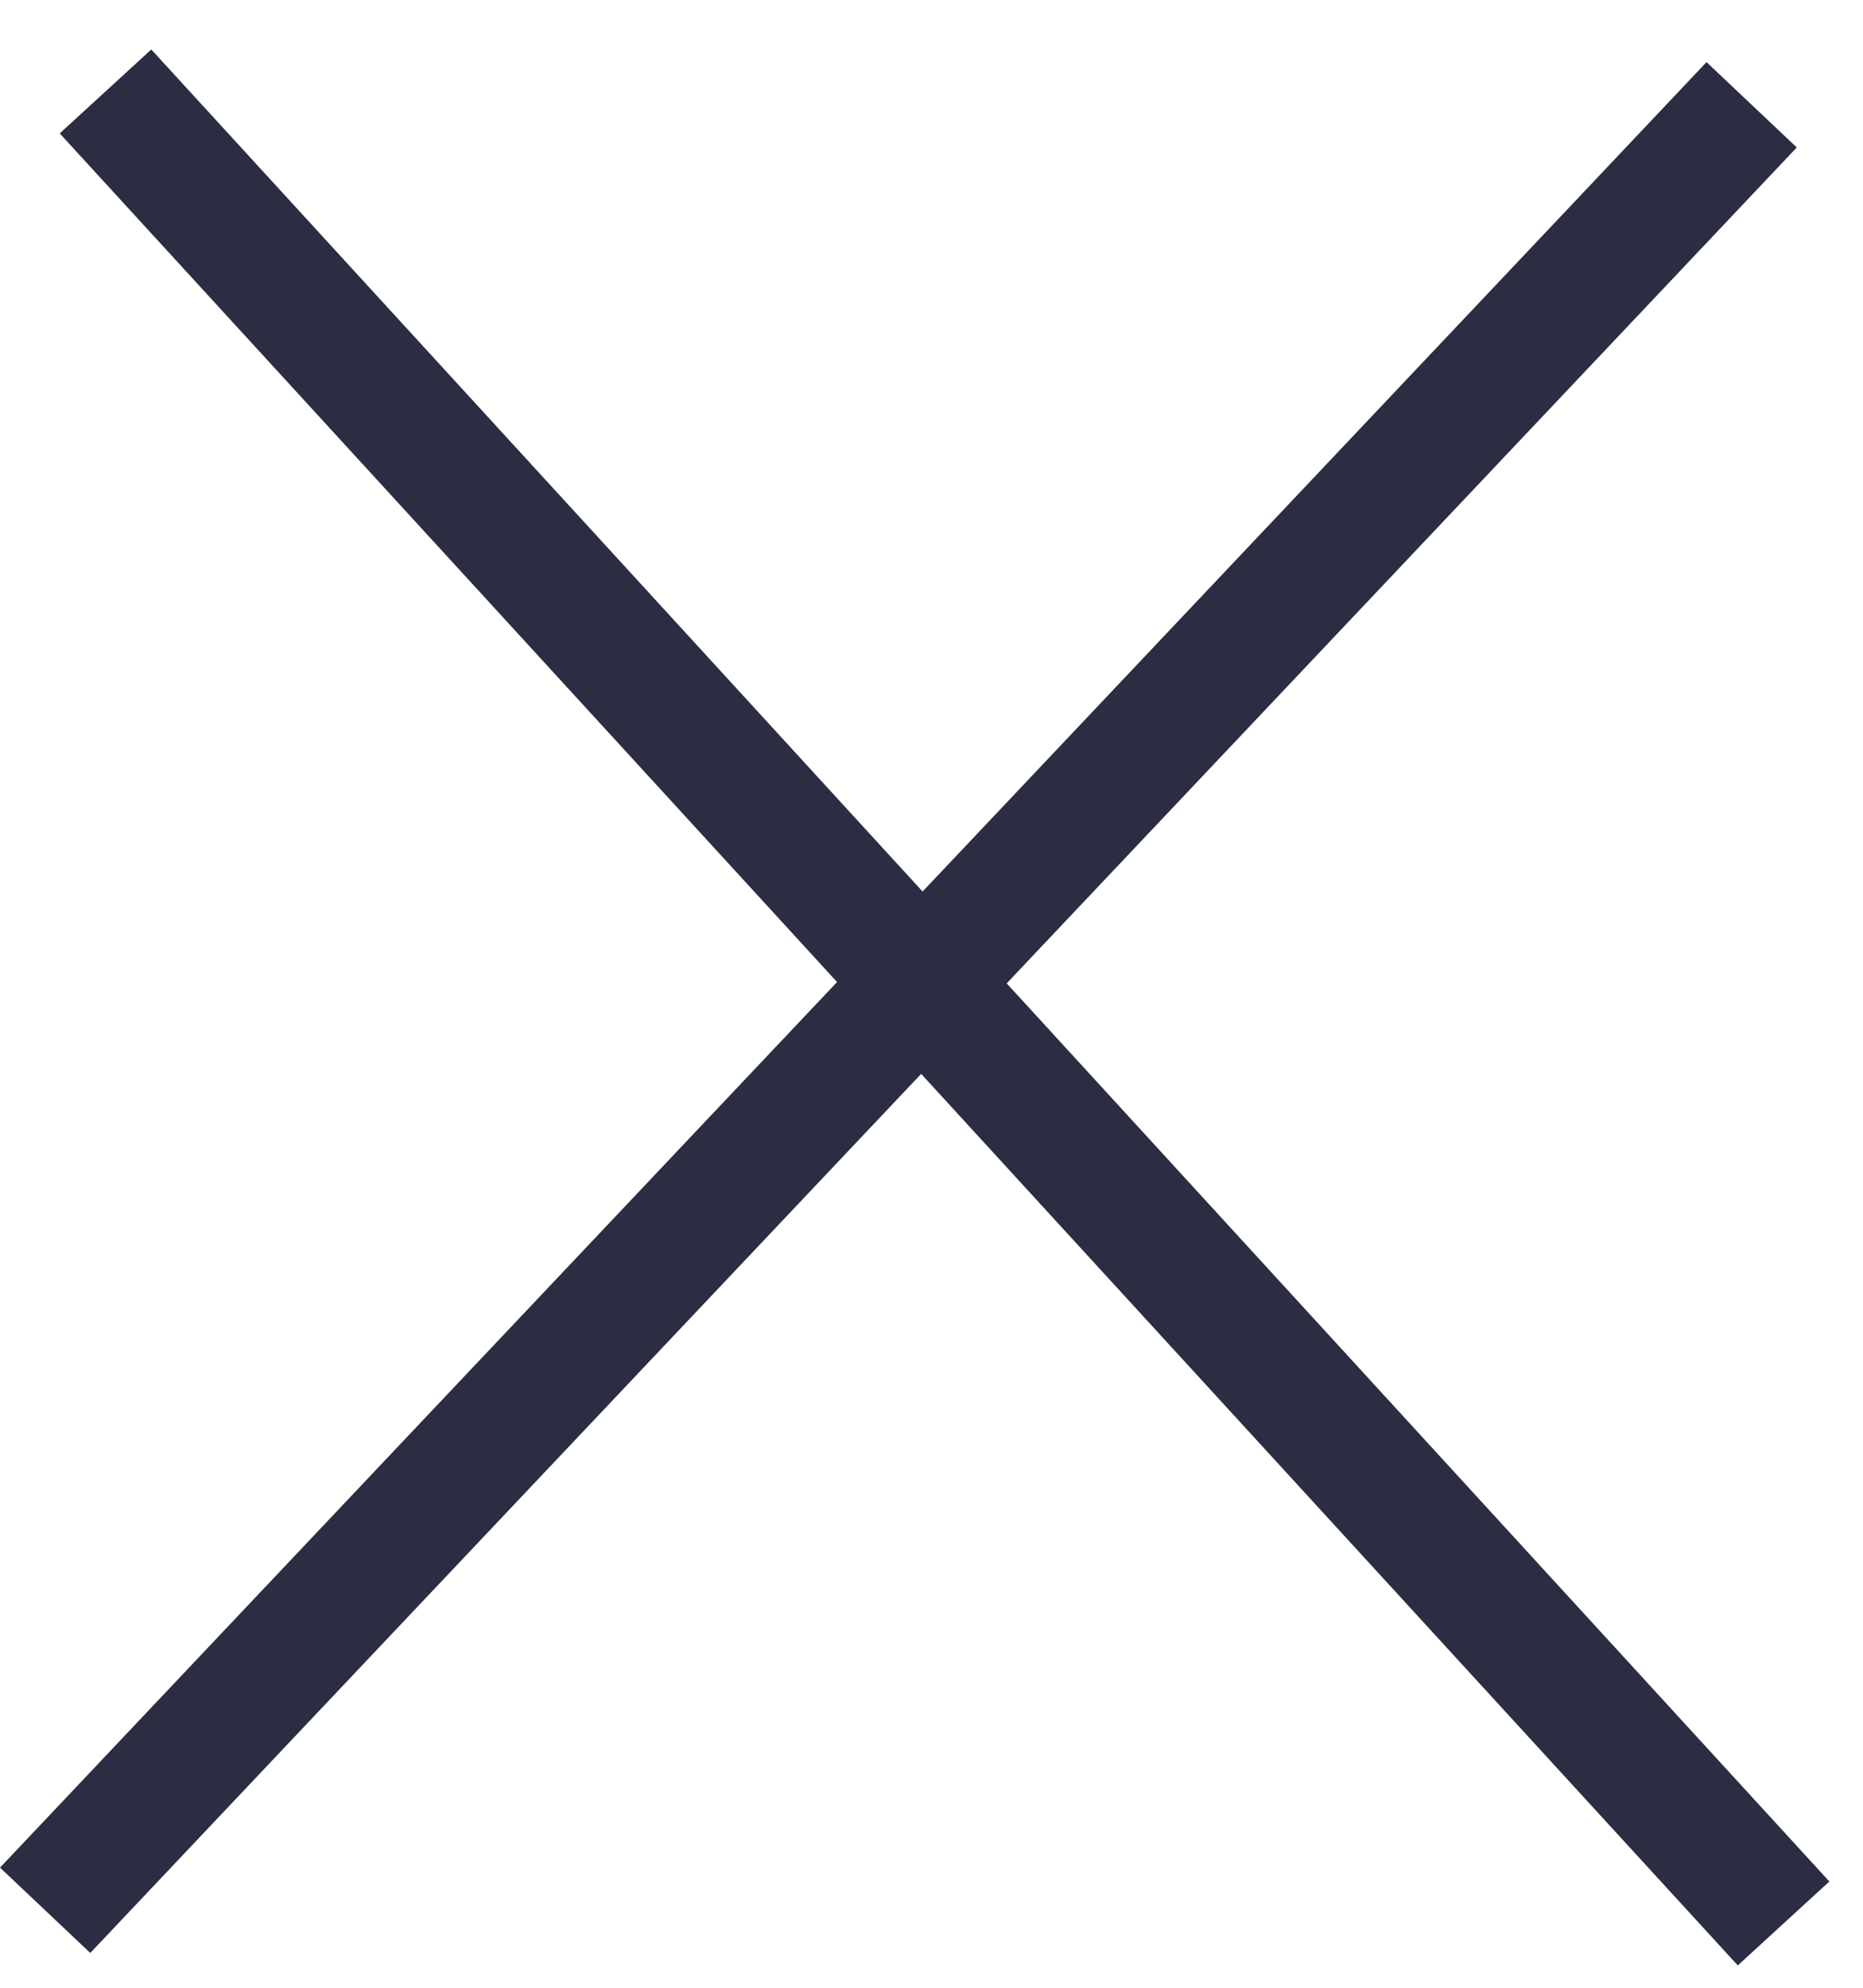 <svg width="30" height="32" viewBox="0 0 30 32" fill="none" xmlns="http://www.w3.org/2000/svg">
<line x1="1.699" y1="1.472" x2="28.721" y2="30.965" stroke="#2B2D42" stroke-width="2"/>
<line x1="28.207" y1="1.687" x2="0.727" y2="30.753" stroke="#2B2D42" stroke-width="2"/>
</svg>
